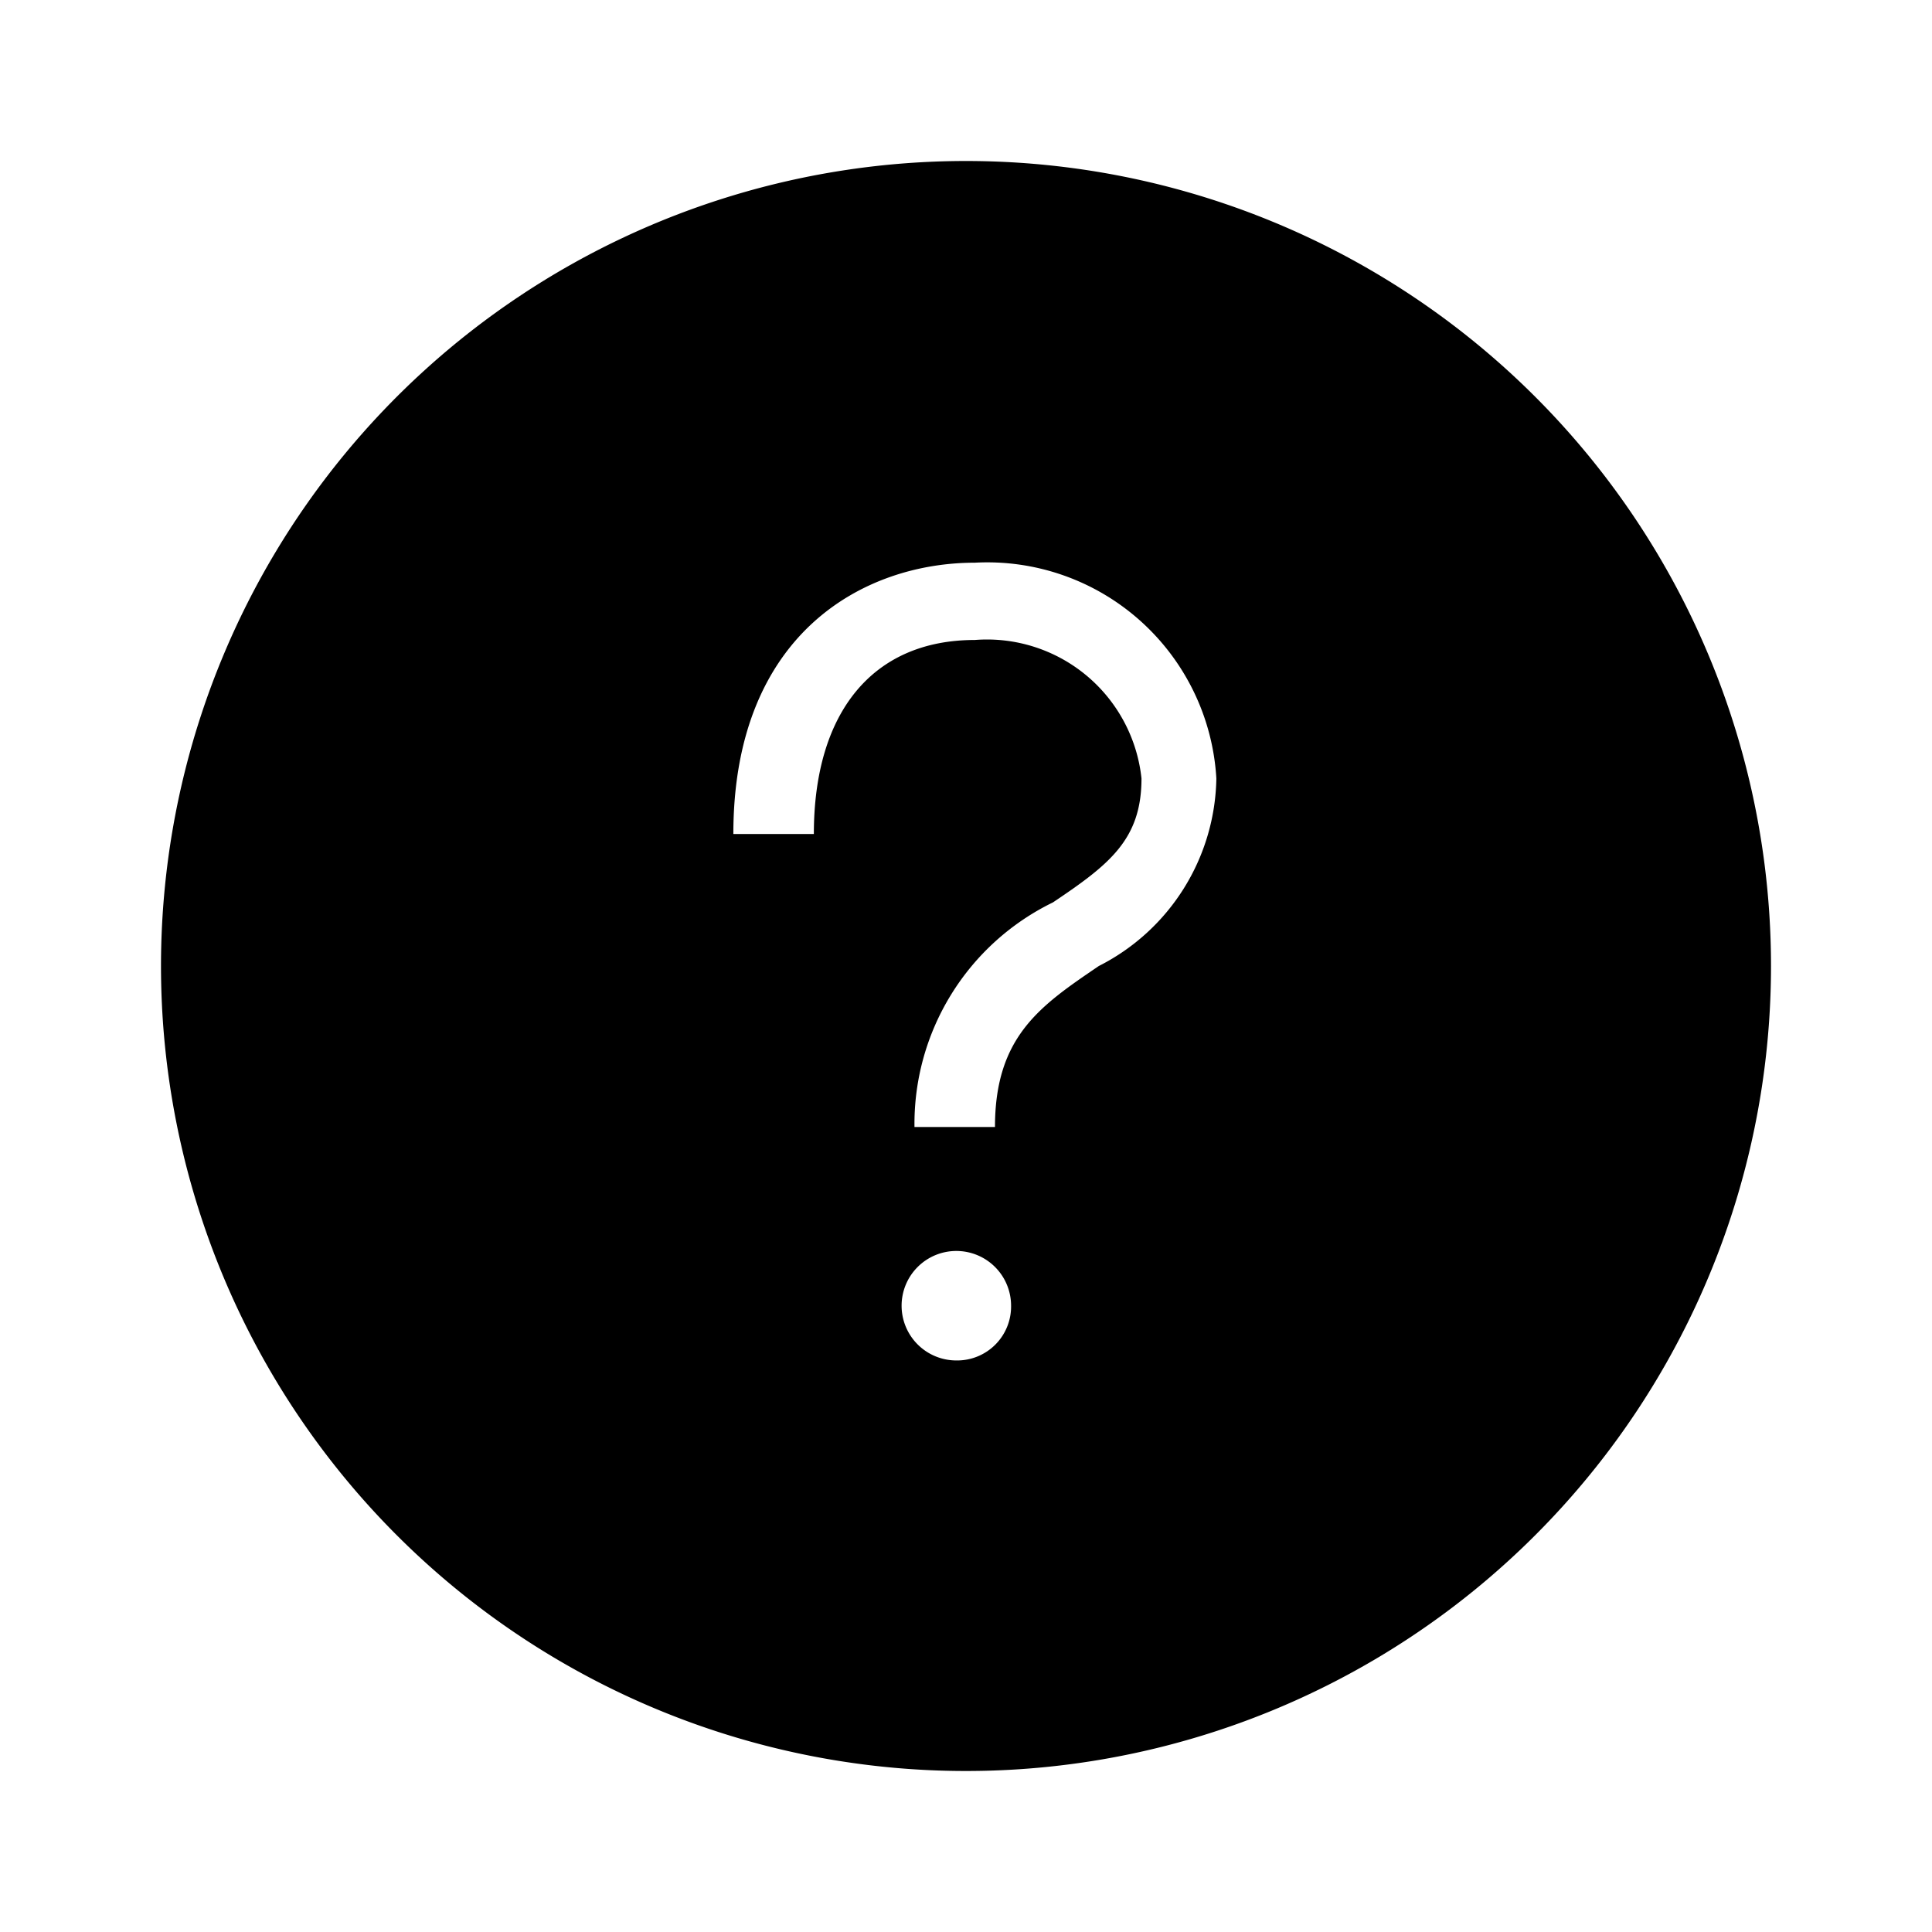<svg id="Layer_1" data-name="Layer 1" xmlns="http://www.w3.org/2000/svg" viewBox="0 0 24 24"><title>iconoteka_help__question__faq_r_f</title><path d="M12,2A10,10,0,1,0,22,12,10,10,0,0,0,12,2Zm-.12,14.9a.68.68,0,1,1,.68-.68A.67.67,0,0,1,11.88,16.9ZM13.65,12c-.72.49-1.29.87-1.29,2h-1a3.06,3.06,0,0,1,1.72-2.79c.7-.47,1.1-.78,1.1-1.54a1.93,1.93,0,0,0-2.07-1.72c-1.27,0-2,.9-2,2.41h-1c0-2.49,1.62-3.37,3-3.37a2.85,2.85,0,0,1,3,2.68A2.66,2.66,0,0,1,13.65,12Z"/></svg>
